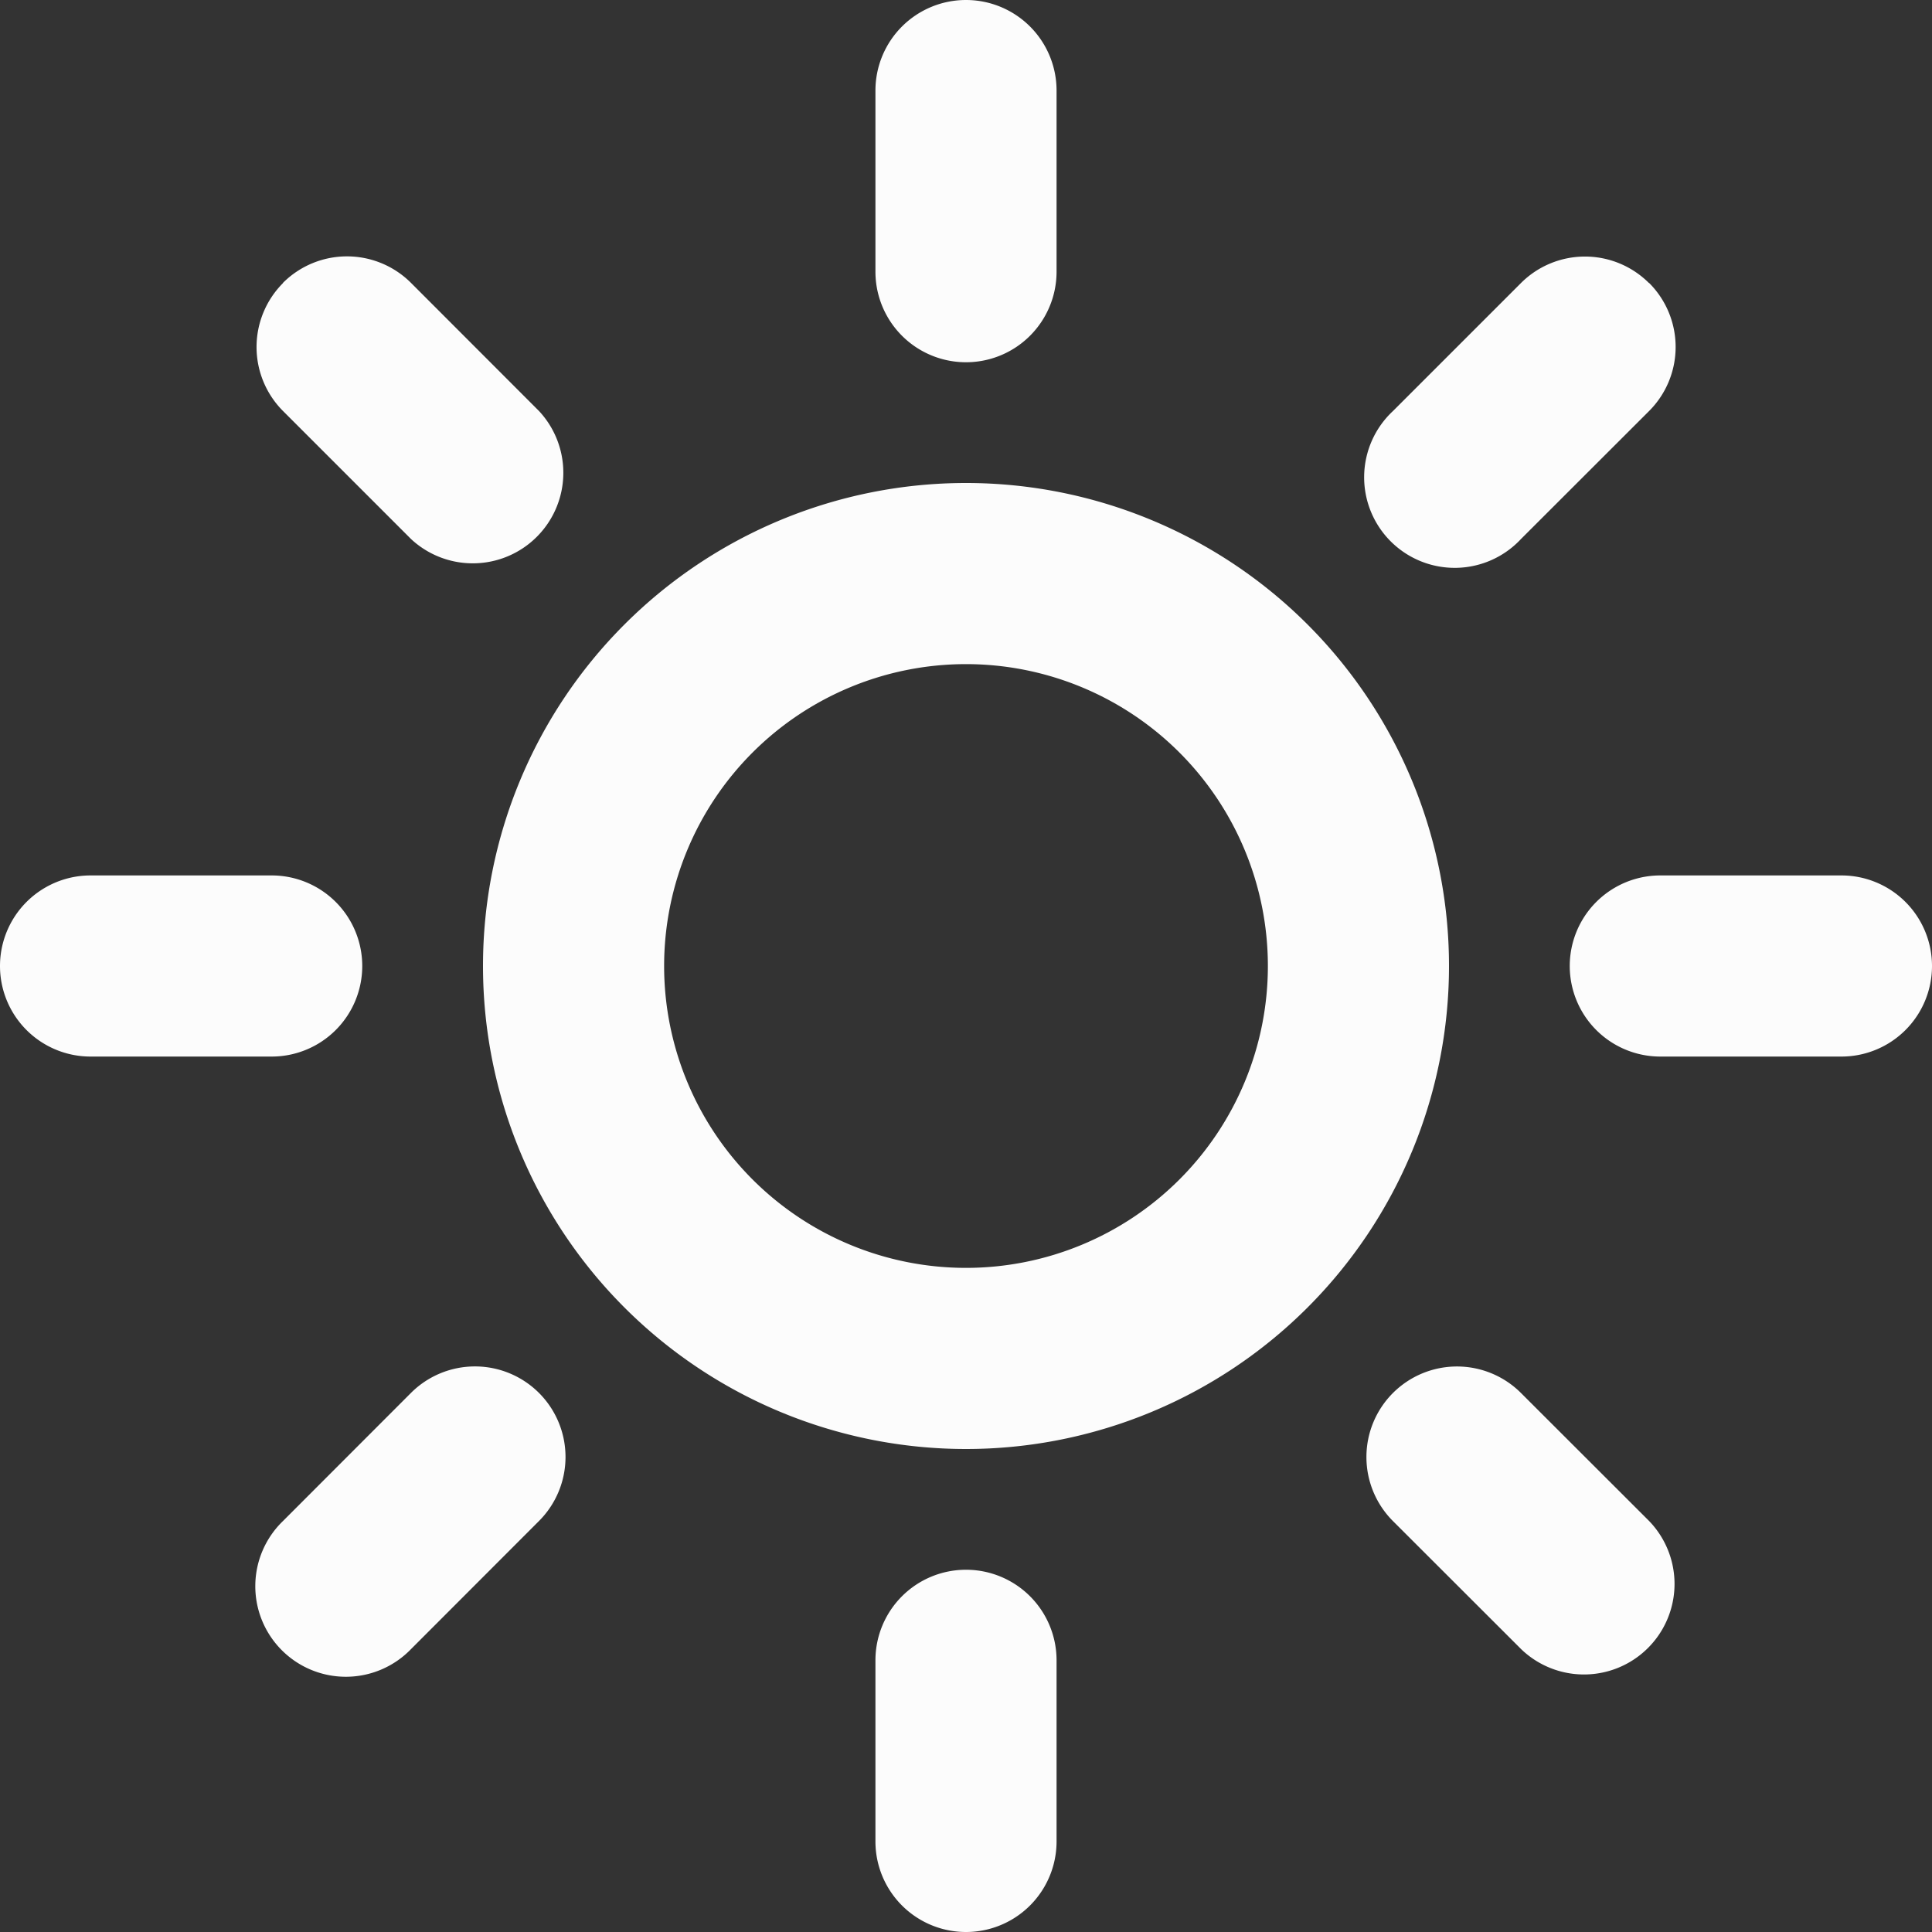 <svg version="1.1" width="128" height="128" viewBox="0 0 16 16" class="octicon octicon-sun" aria-hidden="true" 
xmlns="http://www.w3.org/2000/svg" xmlns:xlink="http://www.w3.org/1999/xlink" fill="#fcfcfc"><rect x="0" y="0" width="16" height="16" fill="#333333" stroke="none"/><path fill-rule="evenodd" 
d="M8 10.5a2.5 2.5 0 100-5 2.5 2.5 0 000 5zM8 12a4 4 0 100-8 4 4 0 000 8zM8 0a.75.75 0 01.75.75v1.5a.75.75 0 01-1.5 0V.75A.75.75 0 018 0zm0 13a.75.75 0 01.75.75v1.5a.75.75 0 01-1.5 0v-1.5A.75.75 0 018 13zM2.343 2.343a.75.75 0 011.061 0l1.06 1.061a.75.75 0 01-1.06 1.06l-1.06-1.06a.75.75 0 010-1.06zm9.193 9.193a.75.75 0 011.06 0l1.061 1.06a.75.75 0 01-1.06 1.061l-1.061-1.06a.75.75 0 010-1.061zM16 8a.75.75 0 01-.75.75h-1.5a.75.75 0 010-1.5h1.5A.75.75 0 0116 8zM3 8a.75.75 0 01-.75.75H.75a.75.75 0 010-1.5h1.5A.75.75 0 013 8zm10.657-5.657a.75.75 0 010 1.061l-1.061 1.06a.75.75 0 11-1.06-1.06l1.06-1.06a.75.75 0 011.06 0zm-9.193 9.193a.75.75 0 010 1.06l-1.06 1.061a.75.75 0 11-1.061-1.06l1.06-1.061a.75.75 0 011.061 0z"/>
</svg>